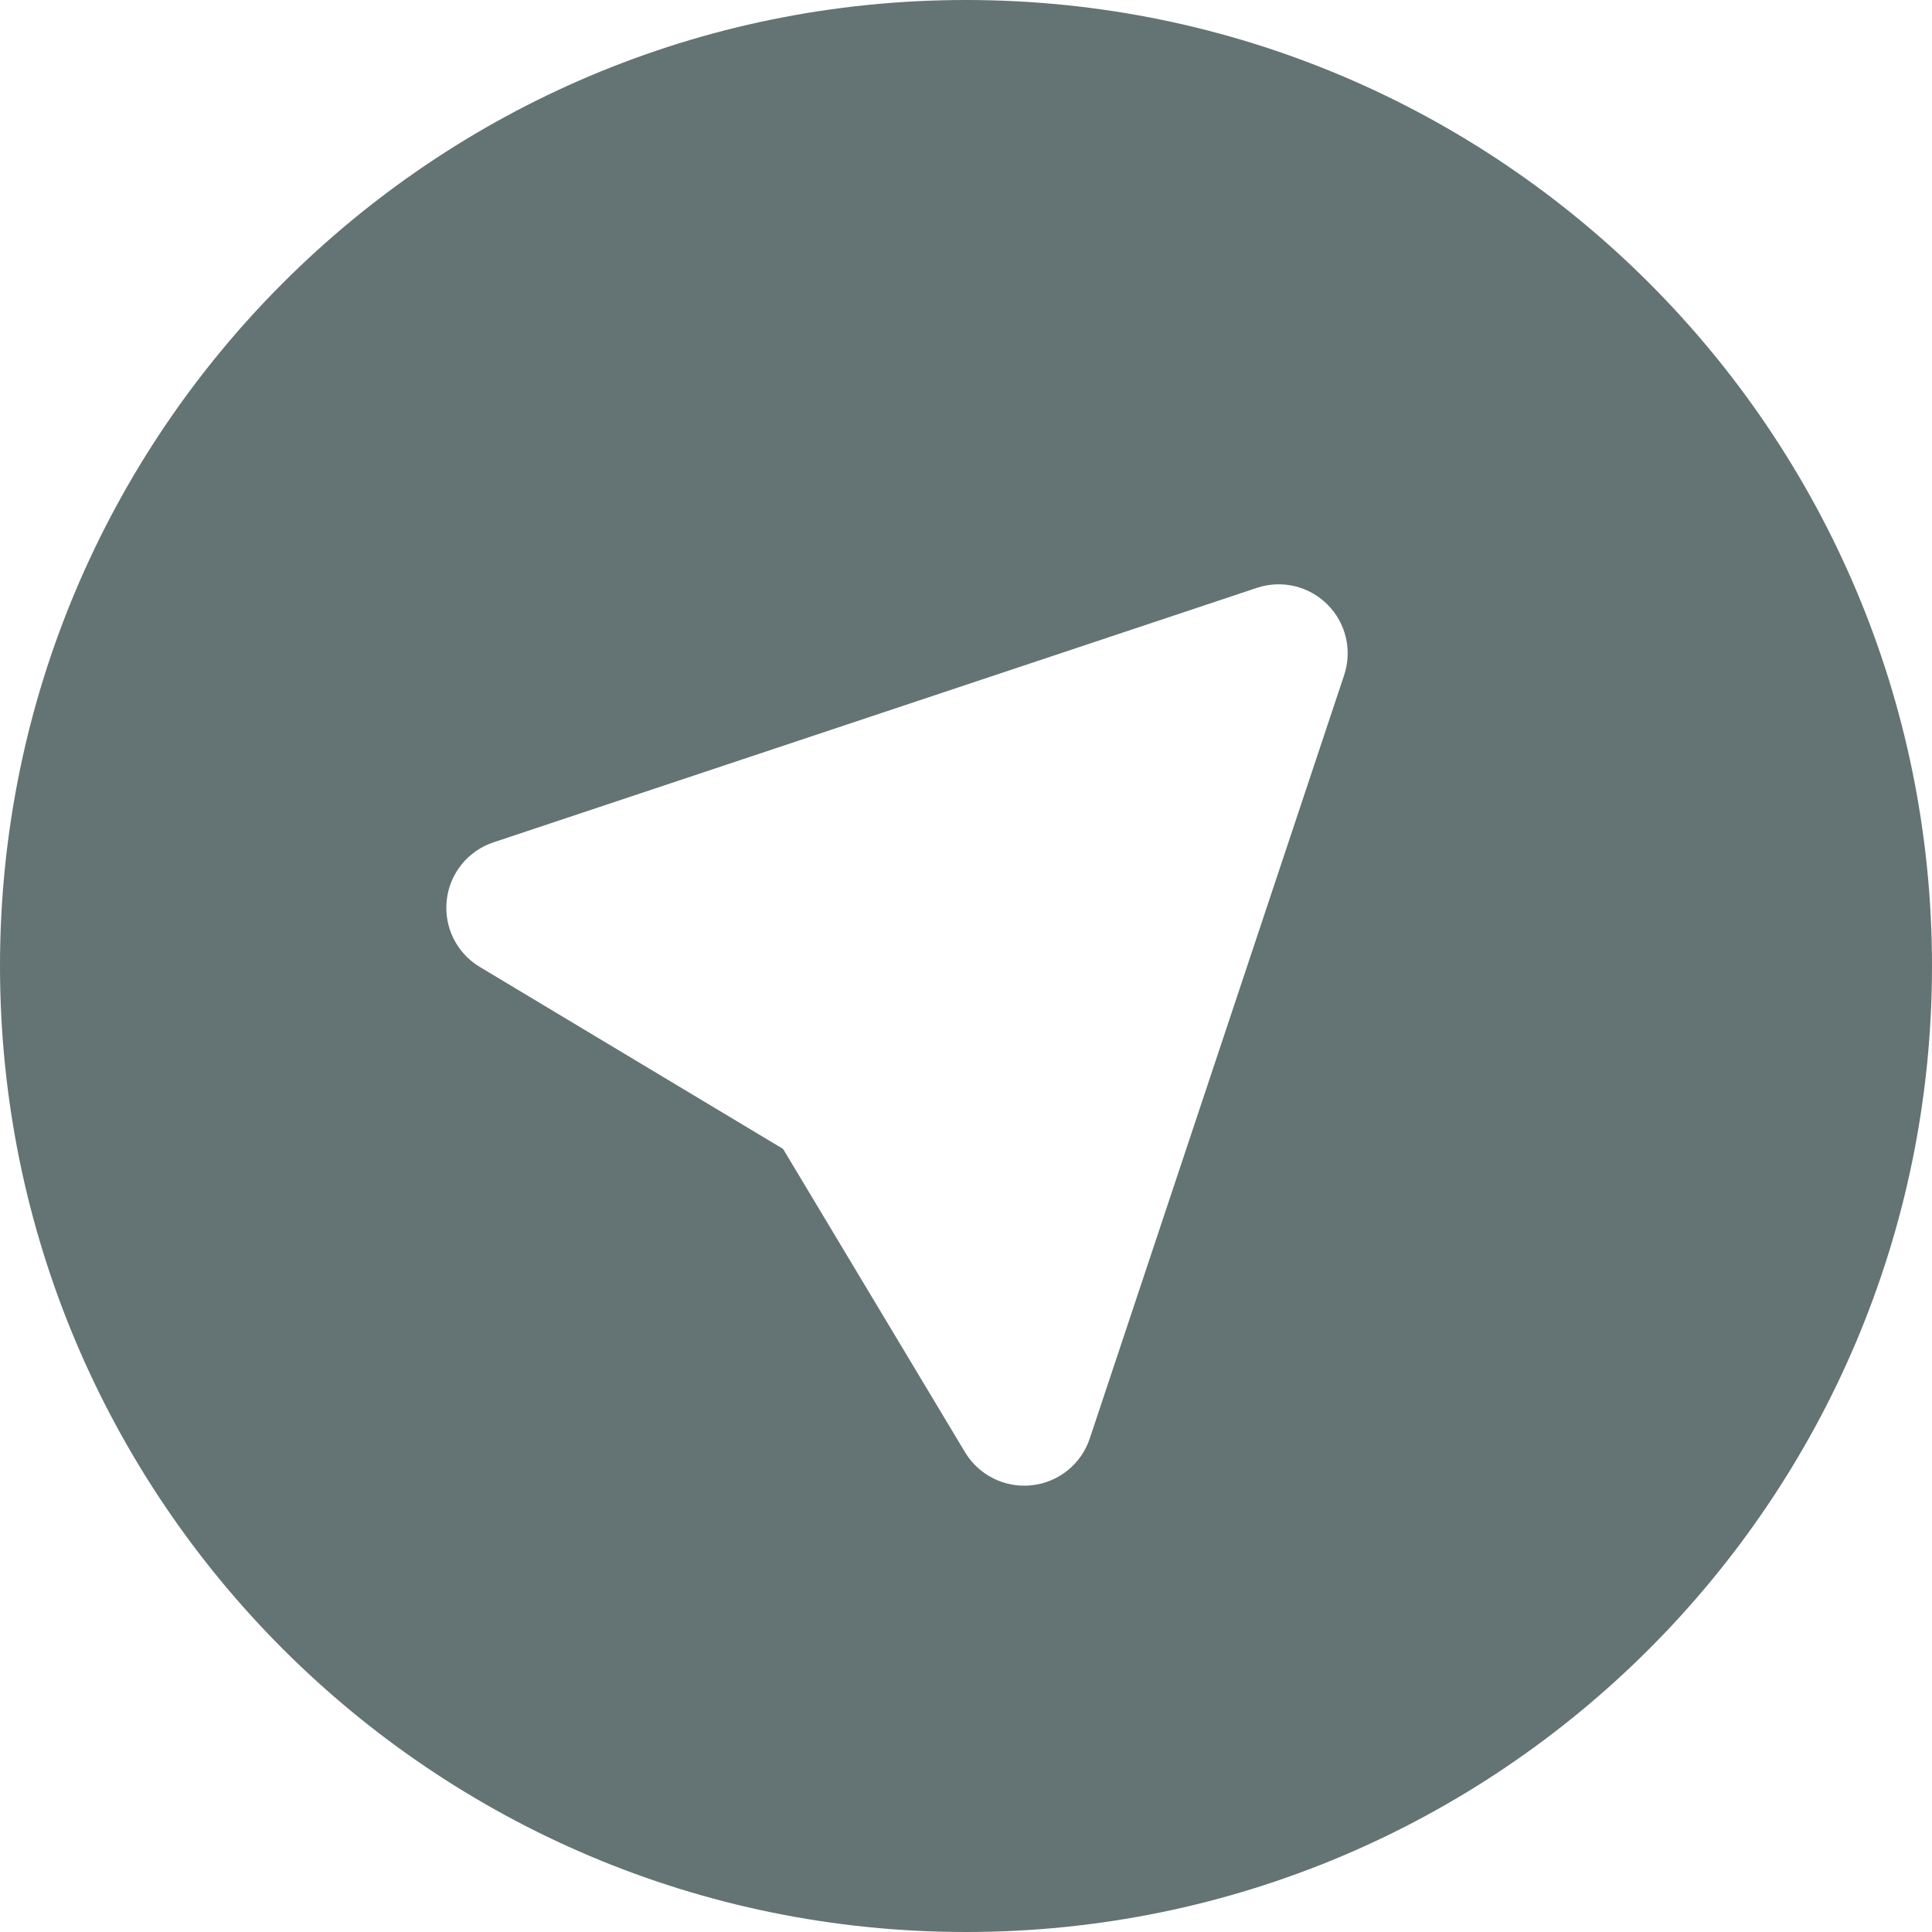 <svg width="22" height="22" viewBox="0 0 22 22" fill="none" xmlns="http://www.w3.org/2000/svg">
<g clip-path="url(#clip0_520_393)">
<path fill-rule="evenodd" clip-rule="evenodd" d="M11 0C4.925 0 0 4.925 0 11C0 17.075 4.925 22 11 22C17.075 22 22 17.075 22 11C22 4.925 17.075 0 11 0ZM15.116 6.884C15.327 7.094 15.4 7.405 15.306 7.688L12.409 16.381C12.312 16.672 12.054 16.88 11.749 16.913C11.444 16.947 11.147 16.799 10.989 16.537L8.917 13.083L5.464 11.011C5.2 10.853 5.053 10.556 5.087 10.251C5.12 9.946 5.328 9.689 5.619 9.592L14.312 6.694C14.595 6.6 14.906 6.673 15.116 6.884Z" fill="#647374"/>
</g>
<defs>
<clipPath id="clip0_520_393">
<rect width="22" height="22" fill="white"/>
</clipPath>
</defs>
</svg>

